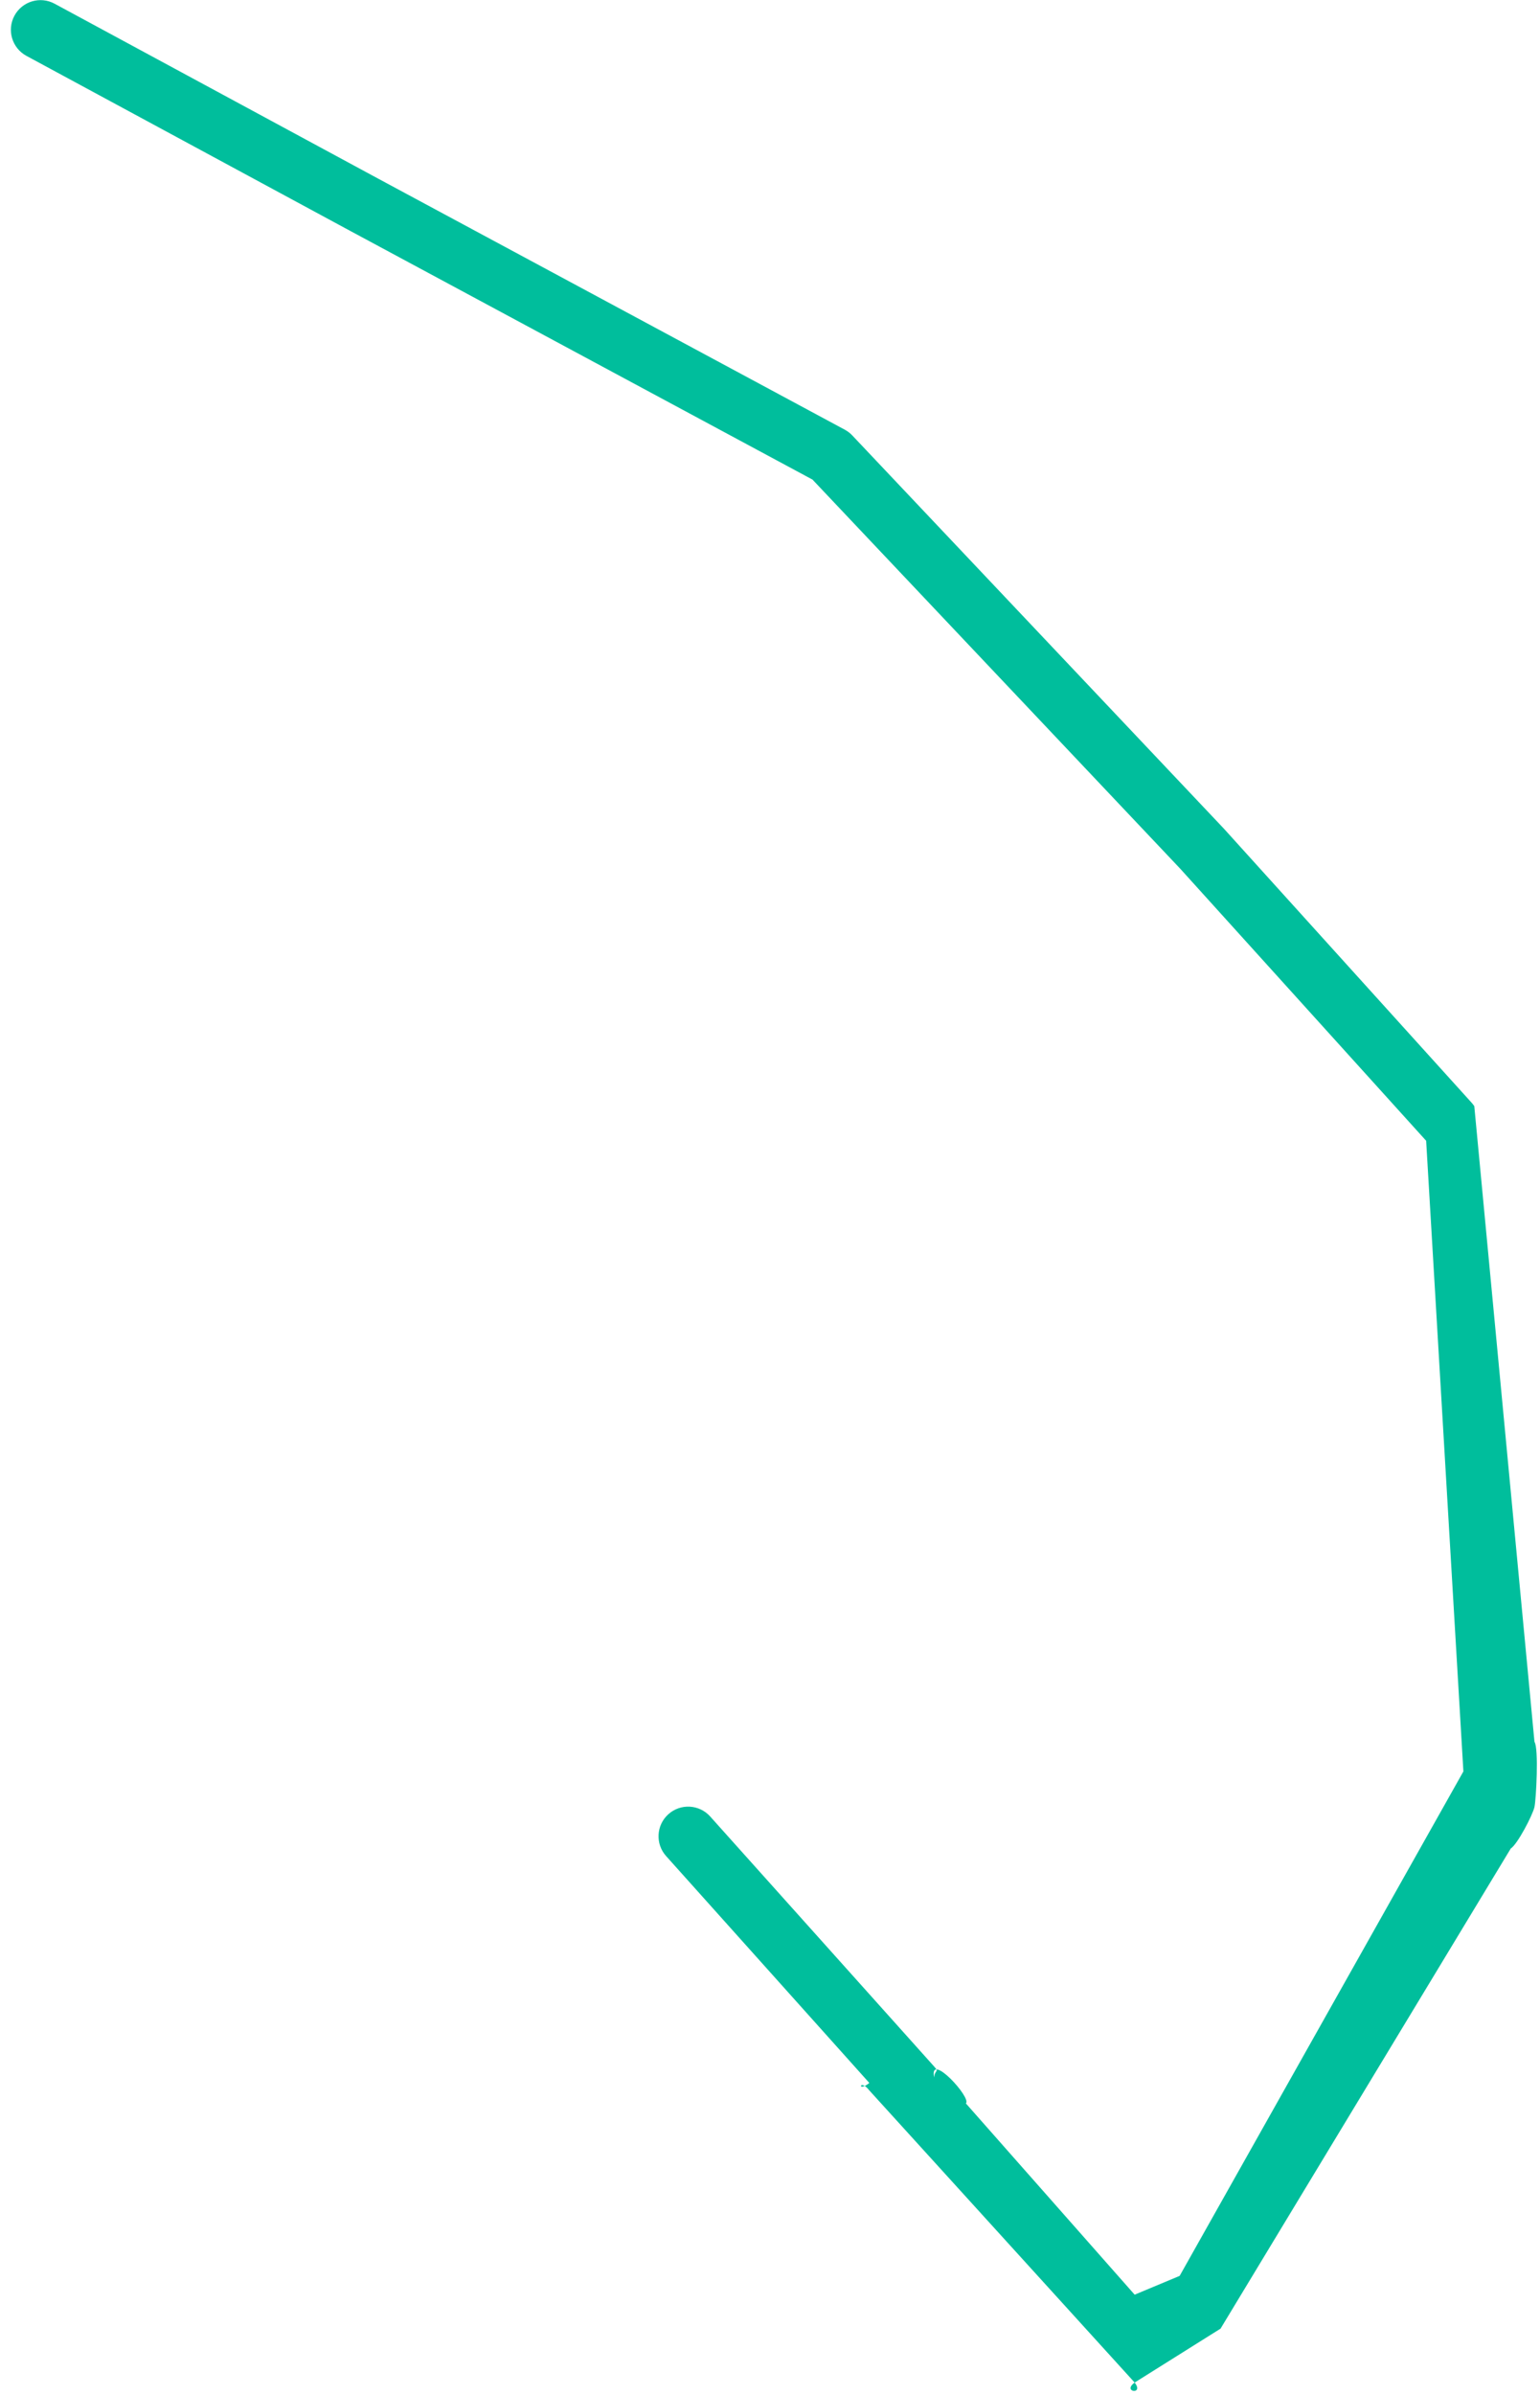 <svg width="130" height="202" viewBox="0 0 130 202" fill="none" xmlns="http://www.w3.org/2000/svg">
<path fill-rule="evenodd" clip-rule="evenodd" d="M1.219 1.324C1.875 0.109 3.392 -0.344 4.607 0.312L31.91 15.061L71.312 36.244C71.547 36.37 71.761 36.534 71.945 36.728L103.292 69.873C103.305 69.886 103.317 69.9 103.33 69.914L124.223 93.01C124.307 93.103 124.384 93.202 124.453 93.306L129.533 146.922C129.905 147.484 129.675 151.763 129.533 152.422C129.391 153.08 128.103 155.564 127.533 155.922L103.033 196.422L95.782 200.97C94.692 201.774 96.615 202.039 95.782 200.97L73.385 176.329C72.552 175.258 72.335 176.559 73.385 175.699L56.229 156.56C55.307 155.532 55.393 153.951 56.422 153.03C57.45 152.108 59.03 152.194 59.952 153.223L78.855 174.31C79.31 174.818 78.907 174.558 78.855 175.238C78.402 172.989 82.061 176.99 81.533 177.422L95.782 193.558L99.581 191.972C99.528 192.005 99.63 191.935 99.581 191.972L123.533 149.422L120.389 96.225L99.64 73.288L68.589 40.456L29.542 19.465L2.23 4.712C1.016 4.055 0.563 2.539 1.219 1.324Z" fill="#00BE9C"/>
</svg>
